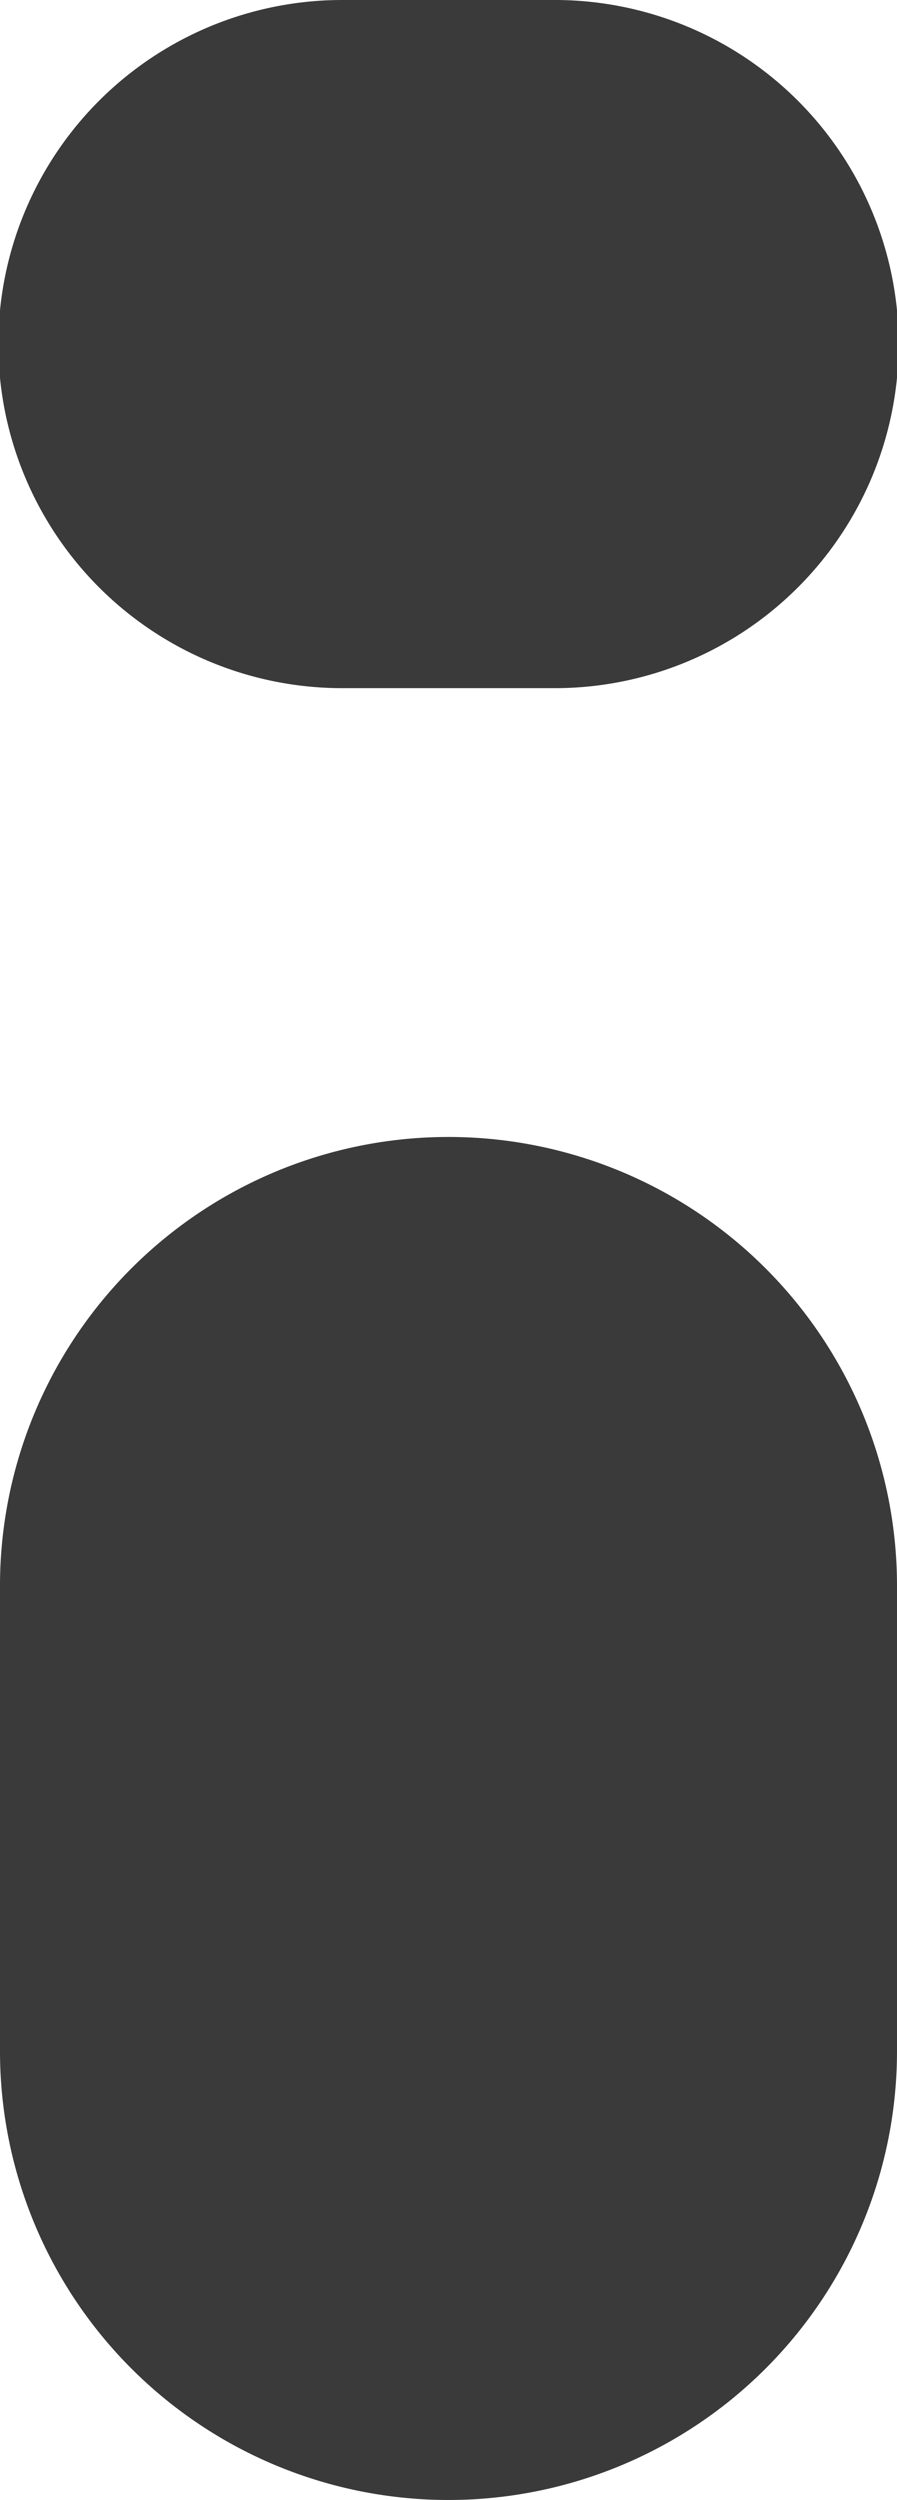<svg id="Layer_1" data-name="Layer 1" xmlns="http://www.w3.org/2000/svg" viewBox="0 0 2.7 7.52"><title>Icon-Info</title><path d="M5.84,1H5.2a1,1,0,0,0,0,2.07h.64A1,1,0,0,0,5.84,1Z" transform="translate(-4.17 -1)" fill="#3a3a3a"/><path d="M4.17,7.17V5.77a1.35,1.35,0,1,1,2.7,0v1.4a1.35,1.35,0,0,1-2.7,0Z" transform="translate(-4.17 -1)" fill="#3a3a3a"/></svg>